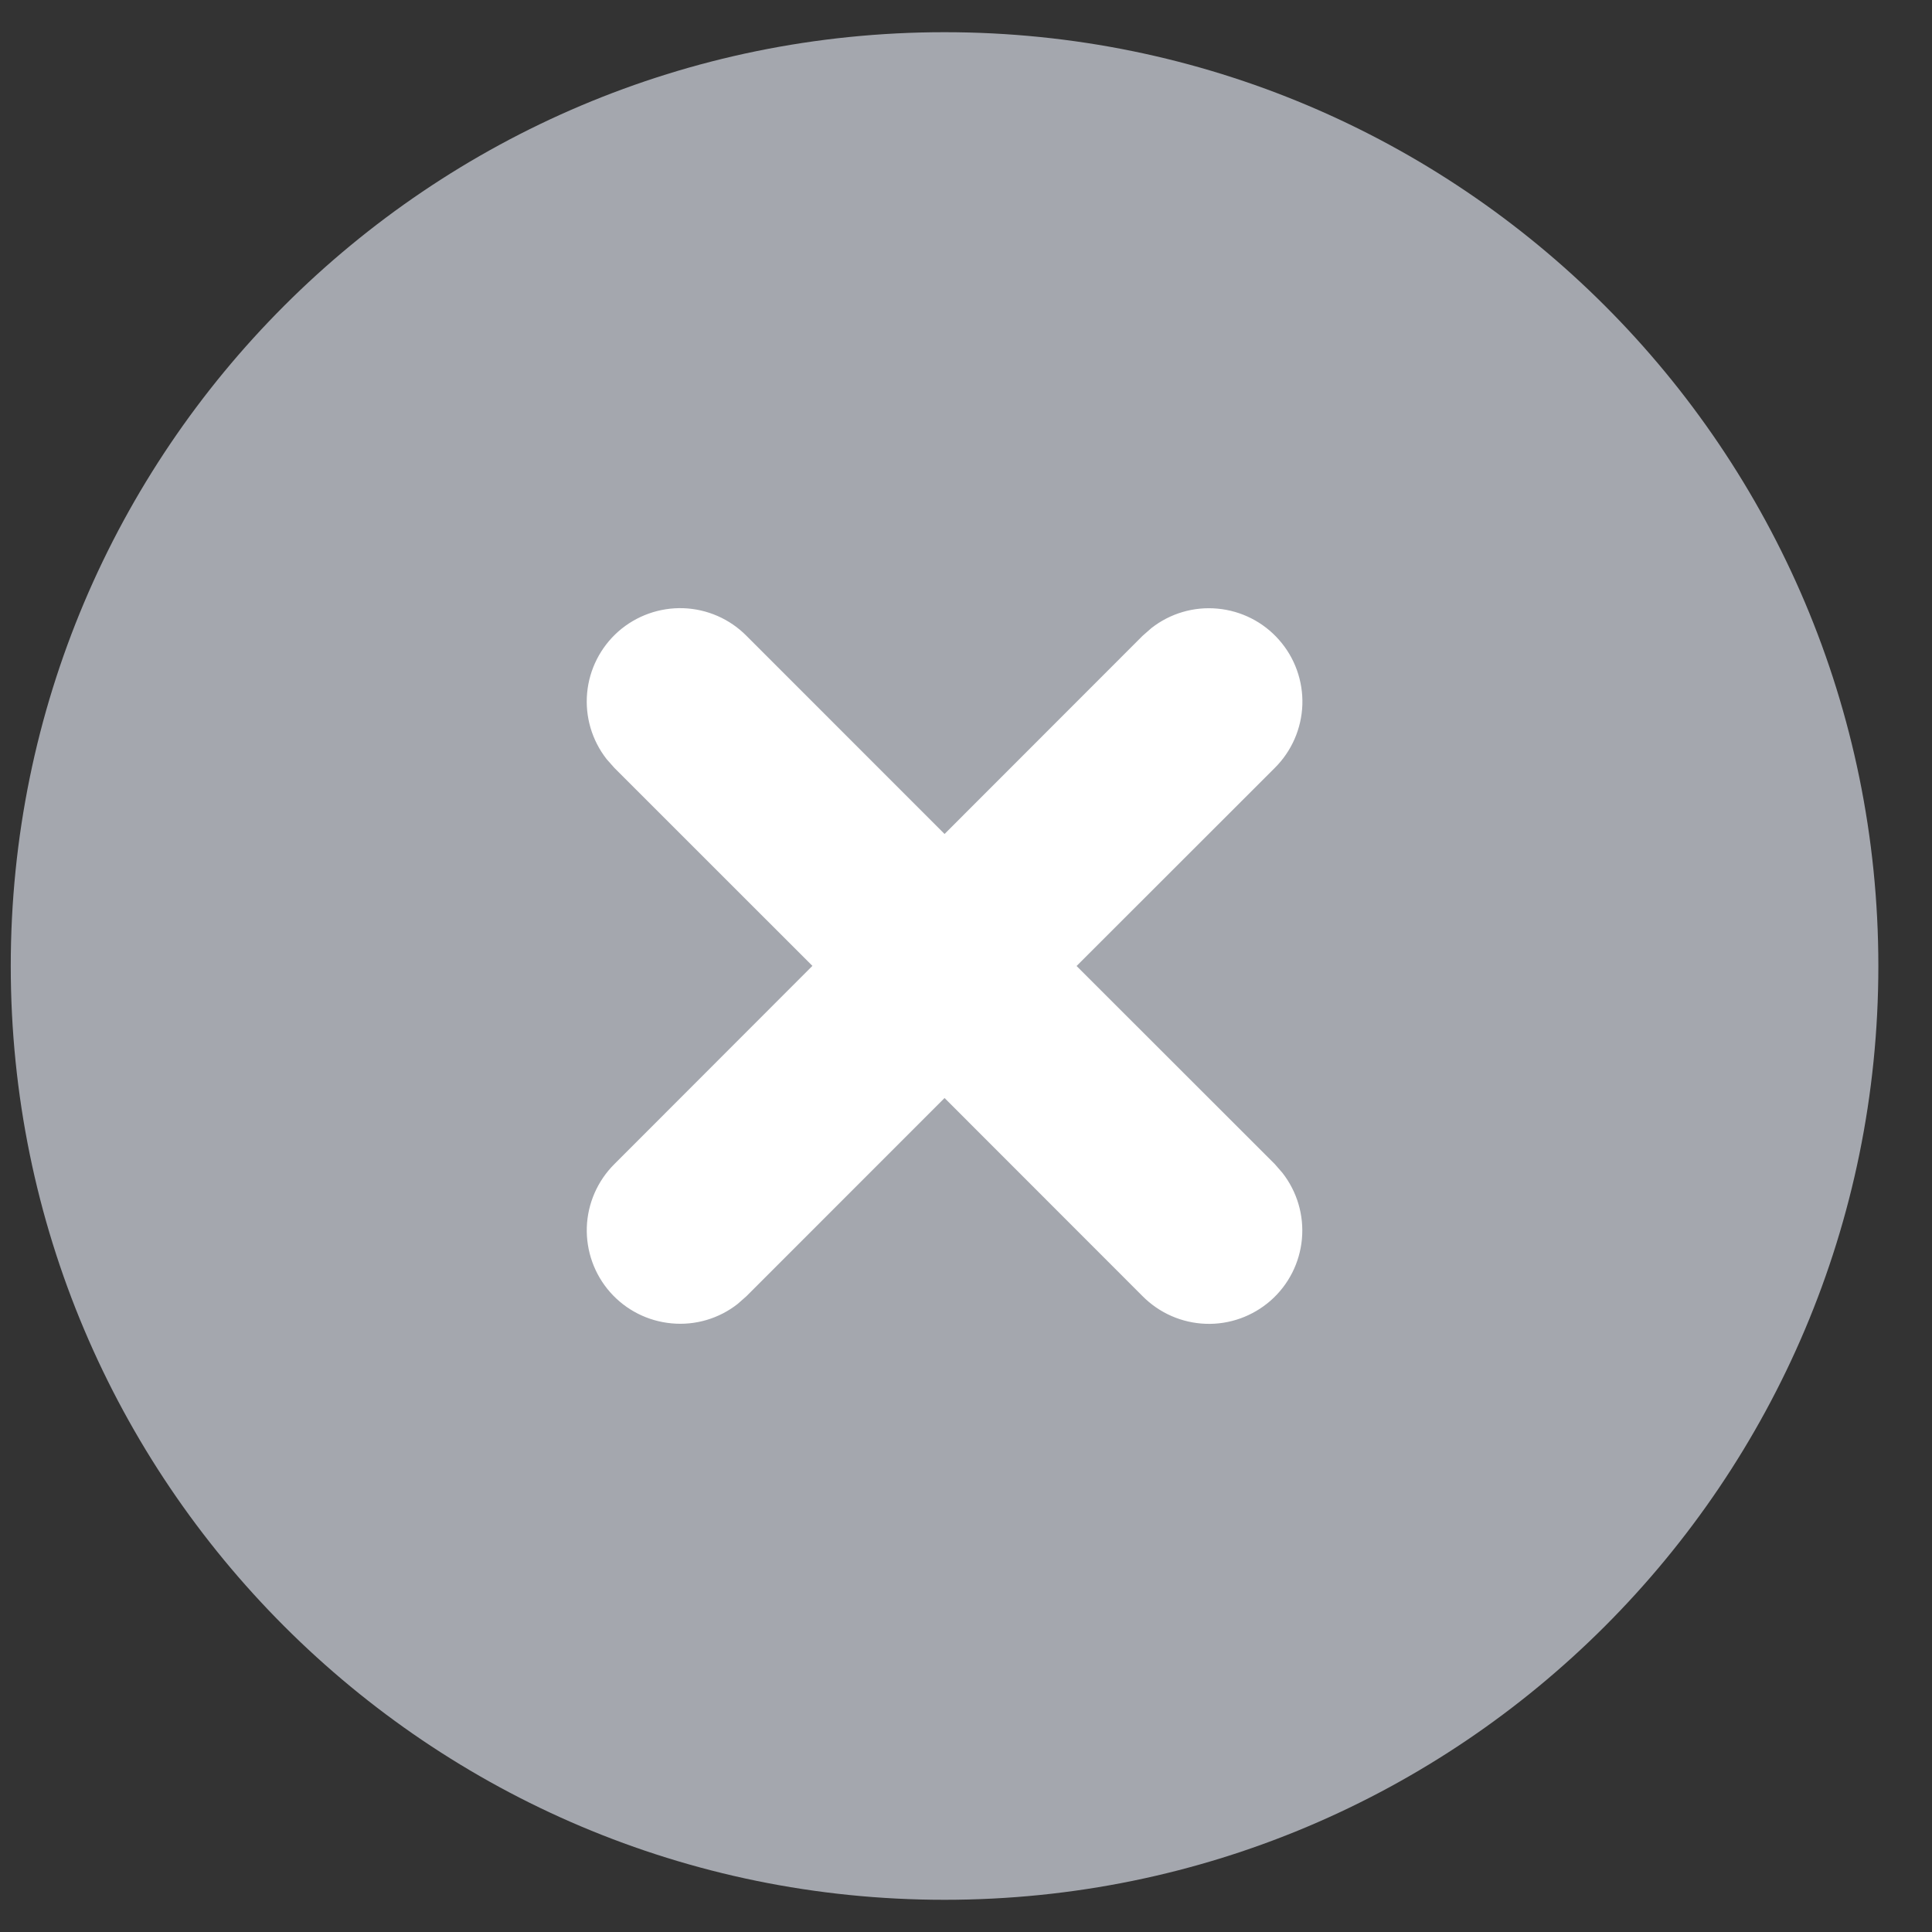 <svg width="30" height="30" viewBox="0 0 30 30" fill="none" xmlns="http://www.w3.org/2000/svg">
<rect x="0" y="0" width="30" height="30" fill="#333333" stroke="none"/>
<g clip-path="url(#clip0_18416_1361)">
<circle cx="13.942" cy="14.275" r="9.425" fill="white"/>
<path d="M14.667 0.5C22.675 0.5 29.167 6.992 29.167 15C29.167 23.008 22.675 29.5 14.667 29.5C6.658 29.5 0.167 23.008 0.167 15C0.167 6.992 6.658 0.5 14.667 0.5ZM11.591 9.873C11.331 9.61 10.98 9.457 10.61 9.444C10.241 9.432 9.88 9.561 9.602 9.805C9.325 10.05 9.151 10.391 9.117 10.76C9.083 11.128 9.191 11.495 9.419 11.787L9.541 11.925L12.615 14.998L9.541 18.075C9.278 18.336 9.125 18.687 9.112 19.056C9.1 19.426 9.229 19.787 9.473 20.064C9.718 20.342 10.059 20.515 10.428 20.549C10.796 20.584 11.164 20.476 11.455 20.247L11.591 20.127L14.667 17.05L17.742 20.127C18.003 20.39 18.353 20.543 18.723 20.556C19.093 20.569 19.453 20.439 19.731 20.195C20.009 19.95 20.182 19.609 20.216 19.24C20.25 18.872 20.142 18.505 19.914 18.213L19.794 18.075L16.717 15L19.794 11.925C20.057 11.664 20.21 11.313 20.223 10.944C20.235 10.574 20.106 10.213 19.861 9.936C19.617 9.658 19.275 9.485 18.907 9.451C18.539 9.416 18.171 9.524 17.88 9.752L17.742 9.873L14.667 12.95L11.591 9.873Z" fill="#A4A7AE"/>
</g>
<defs>
<clipPath id="clip0_18416_1361">
<rect width="29" height="29" fill="white" transform="translate(0.167 0.5)"/>
</clipPath>
</defs>
</svg>
